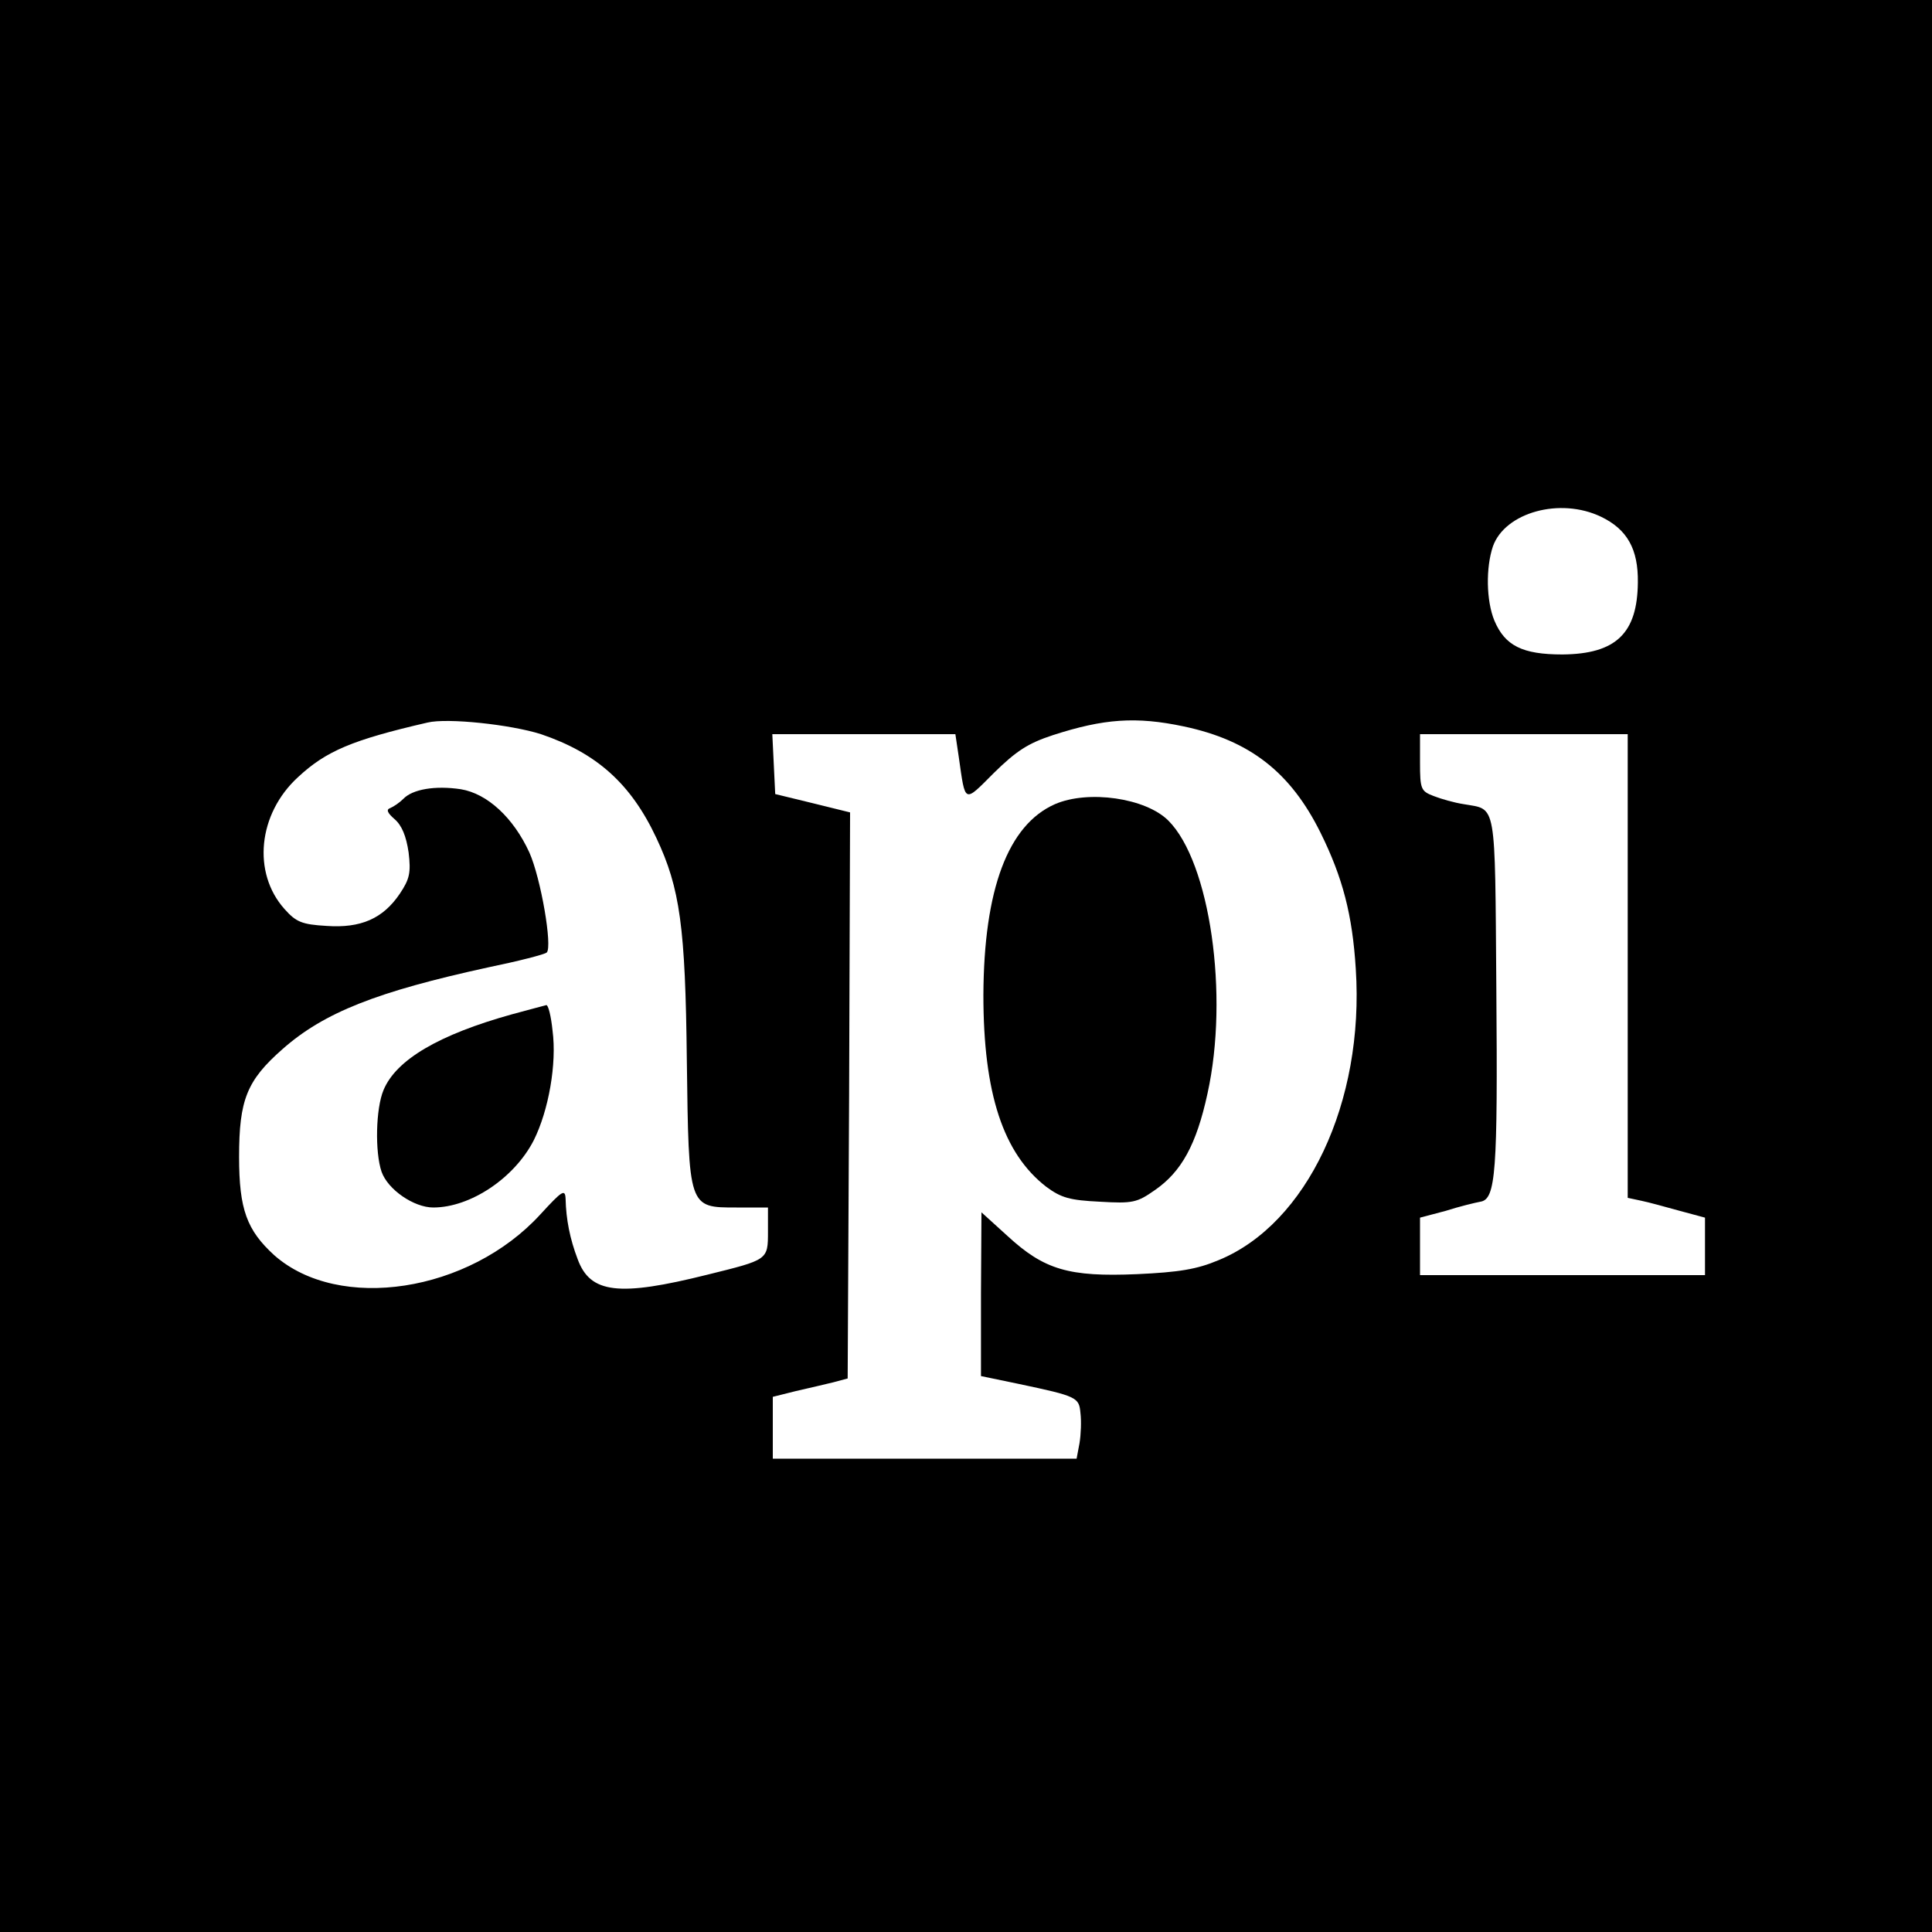 <svg width="400" height="400" viewBox="0 0 400 400" fill="none" xmlns="http://www.w3.org/2000/svg">
<path d="M0 200V400H200H400V200V-5.96046e-06H200H0V200ZM331.5 107C336.9 109.6 339.2 113.7 339.1 120.6C339 131.1 334.6 135.4 323.5 135.5C315.2 135.5 311.6 133.7 309.4 128.5C307.7 124.4 307.6 117.5 309.1 113.1C311.6 106.1 323 102.9 331.5 107ZM112 152C123.5 155.9 130.6 162.2 135.9 173.5C140.8 183.9 141.9 191.9 142.2 219.5C142.6 250.2 142.5 250 152.5 250H159V255C159 260.9 159 260.8 146.5 263.9C128.1 268.5 122.2 267.8 119.6 260.7C118 256.5 117.2 252.5 117.1 248.2C117 246.1 116.4 246.5 111.9 251.4C97.1 267.6 70.2 271.7 56.8 259.9C51.1 254.7 49.5 250.4 49.5 239.5C49.5 227.7 51.1 223.7 58.5 217.2C67.1 209.6 78.1 205.3 101 200.3C107.3 199 112.8 197.6 113.2 197.2C114.4 196 112 181.9 109.6 176.5C106.3 169.3 100.9 164.3 95.4 163.4C90.1 162.6 85.4 163.4 83.5 165.4C82.7 166.2 81.5 167 80.8 167.3C79.9 167.6 80.2 168.3 81.7 169.6C83.2 170.9 84.1 173.1 84.6 176.5C85.1 180.7 84.8 182 82.8 185C79.3 190.2 74.7 192.2 67.6 191.7C62.5 191.4 61.3 190.9 58.9 188.2C52.2 180.7 53.4 168.5 61.7 160.9C67.5 155.5 72.9 153.2 88.5 149.6C92.6 148.6 105.7 150 112 152ZM245.1 150.4C258.8 153.3 267.2 159.9 273.4 172.4C278 181.7 280 189.4 280.7 200.6C282.5 228.2 270.6 253.4 252.3 260.9C247.8 262.8 244.1 263.4 235.4 263.8C221.3 264.4 216.2 262.9 208.6 255.9L203.2 251L203.1 267.9V284.9L210.8 286.5C223.1 289.1 223.4 289.3 223.7 292.6C223.9 294.2 223.8 297 223.5 298.8L222.9 302H191.5H160V295.6V289.2L164.8 288C167.4 287.4 170.9 286.6 172.5 286.2L175.5 285.4L175.8 226.8L176 168.2L168.3 166.3L160.5 164.4L160.2 158.2L159.9 152H178.8H197.8L198.5 156.7C199.9 166.5 199.5 166.3 205.8 160C210.4 155.5 212.8 153.9 218 152.2C228.5 148.8 235.2 148.3 245.1 150.4ZM337 200V248L339.8 248.6C341.3 248.9 344.9 249.9 347.8 250.7L353 252.1V258.1V264H323.5H294V258.1V252.1L299.3 250.7C302.1 249.8 305.4 249 306.5 248.8C309.7 248.3 310.1 242.7 309.8 204.7C309.5 165.4 309.9 167.7 303.1 166.5C301.1 166.2 298.3 165.4 296.8 164.8C294.2 163.8 294 163.4 294 157.9V152H315.5H337V200Z" fill="black"/>
<path d="M106 210C90.9 214.2 82 219.4 79.4 225.7C77.8 229.5 77.6 238.5 79 242.6C80.3 246.3 85.7 250 89.7 250C97.4 250 106.5 243.9 110.5 236.1C113.6 229.9 115.3 220.2 114.4 213.4C114.1 210.4 113.5 208 113.1 208.1C112.8 208.2 109.6 209 106 210Z" fill="black"/>
<path d="M218.4 166.5C208.7 170.8 203.7 184.1 203.6 206C203.6 226.4 207.7 238.8 216.6 245.7C219.7 248 221.5 248.5 227.7 248.8C234.5 249.2 235.4 249 239.1 246.4C244.6 242.6 247.7 237 250 226.4C254.5 206 250.5 178.5 241.9 169.9C237.2 165.2 225.3 163.5 218.4 166.5Z" fill="black"/>
</svg>
